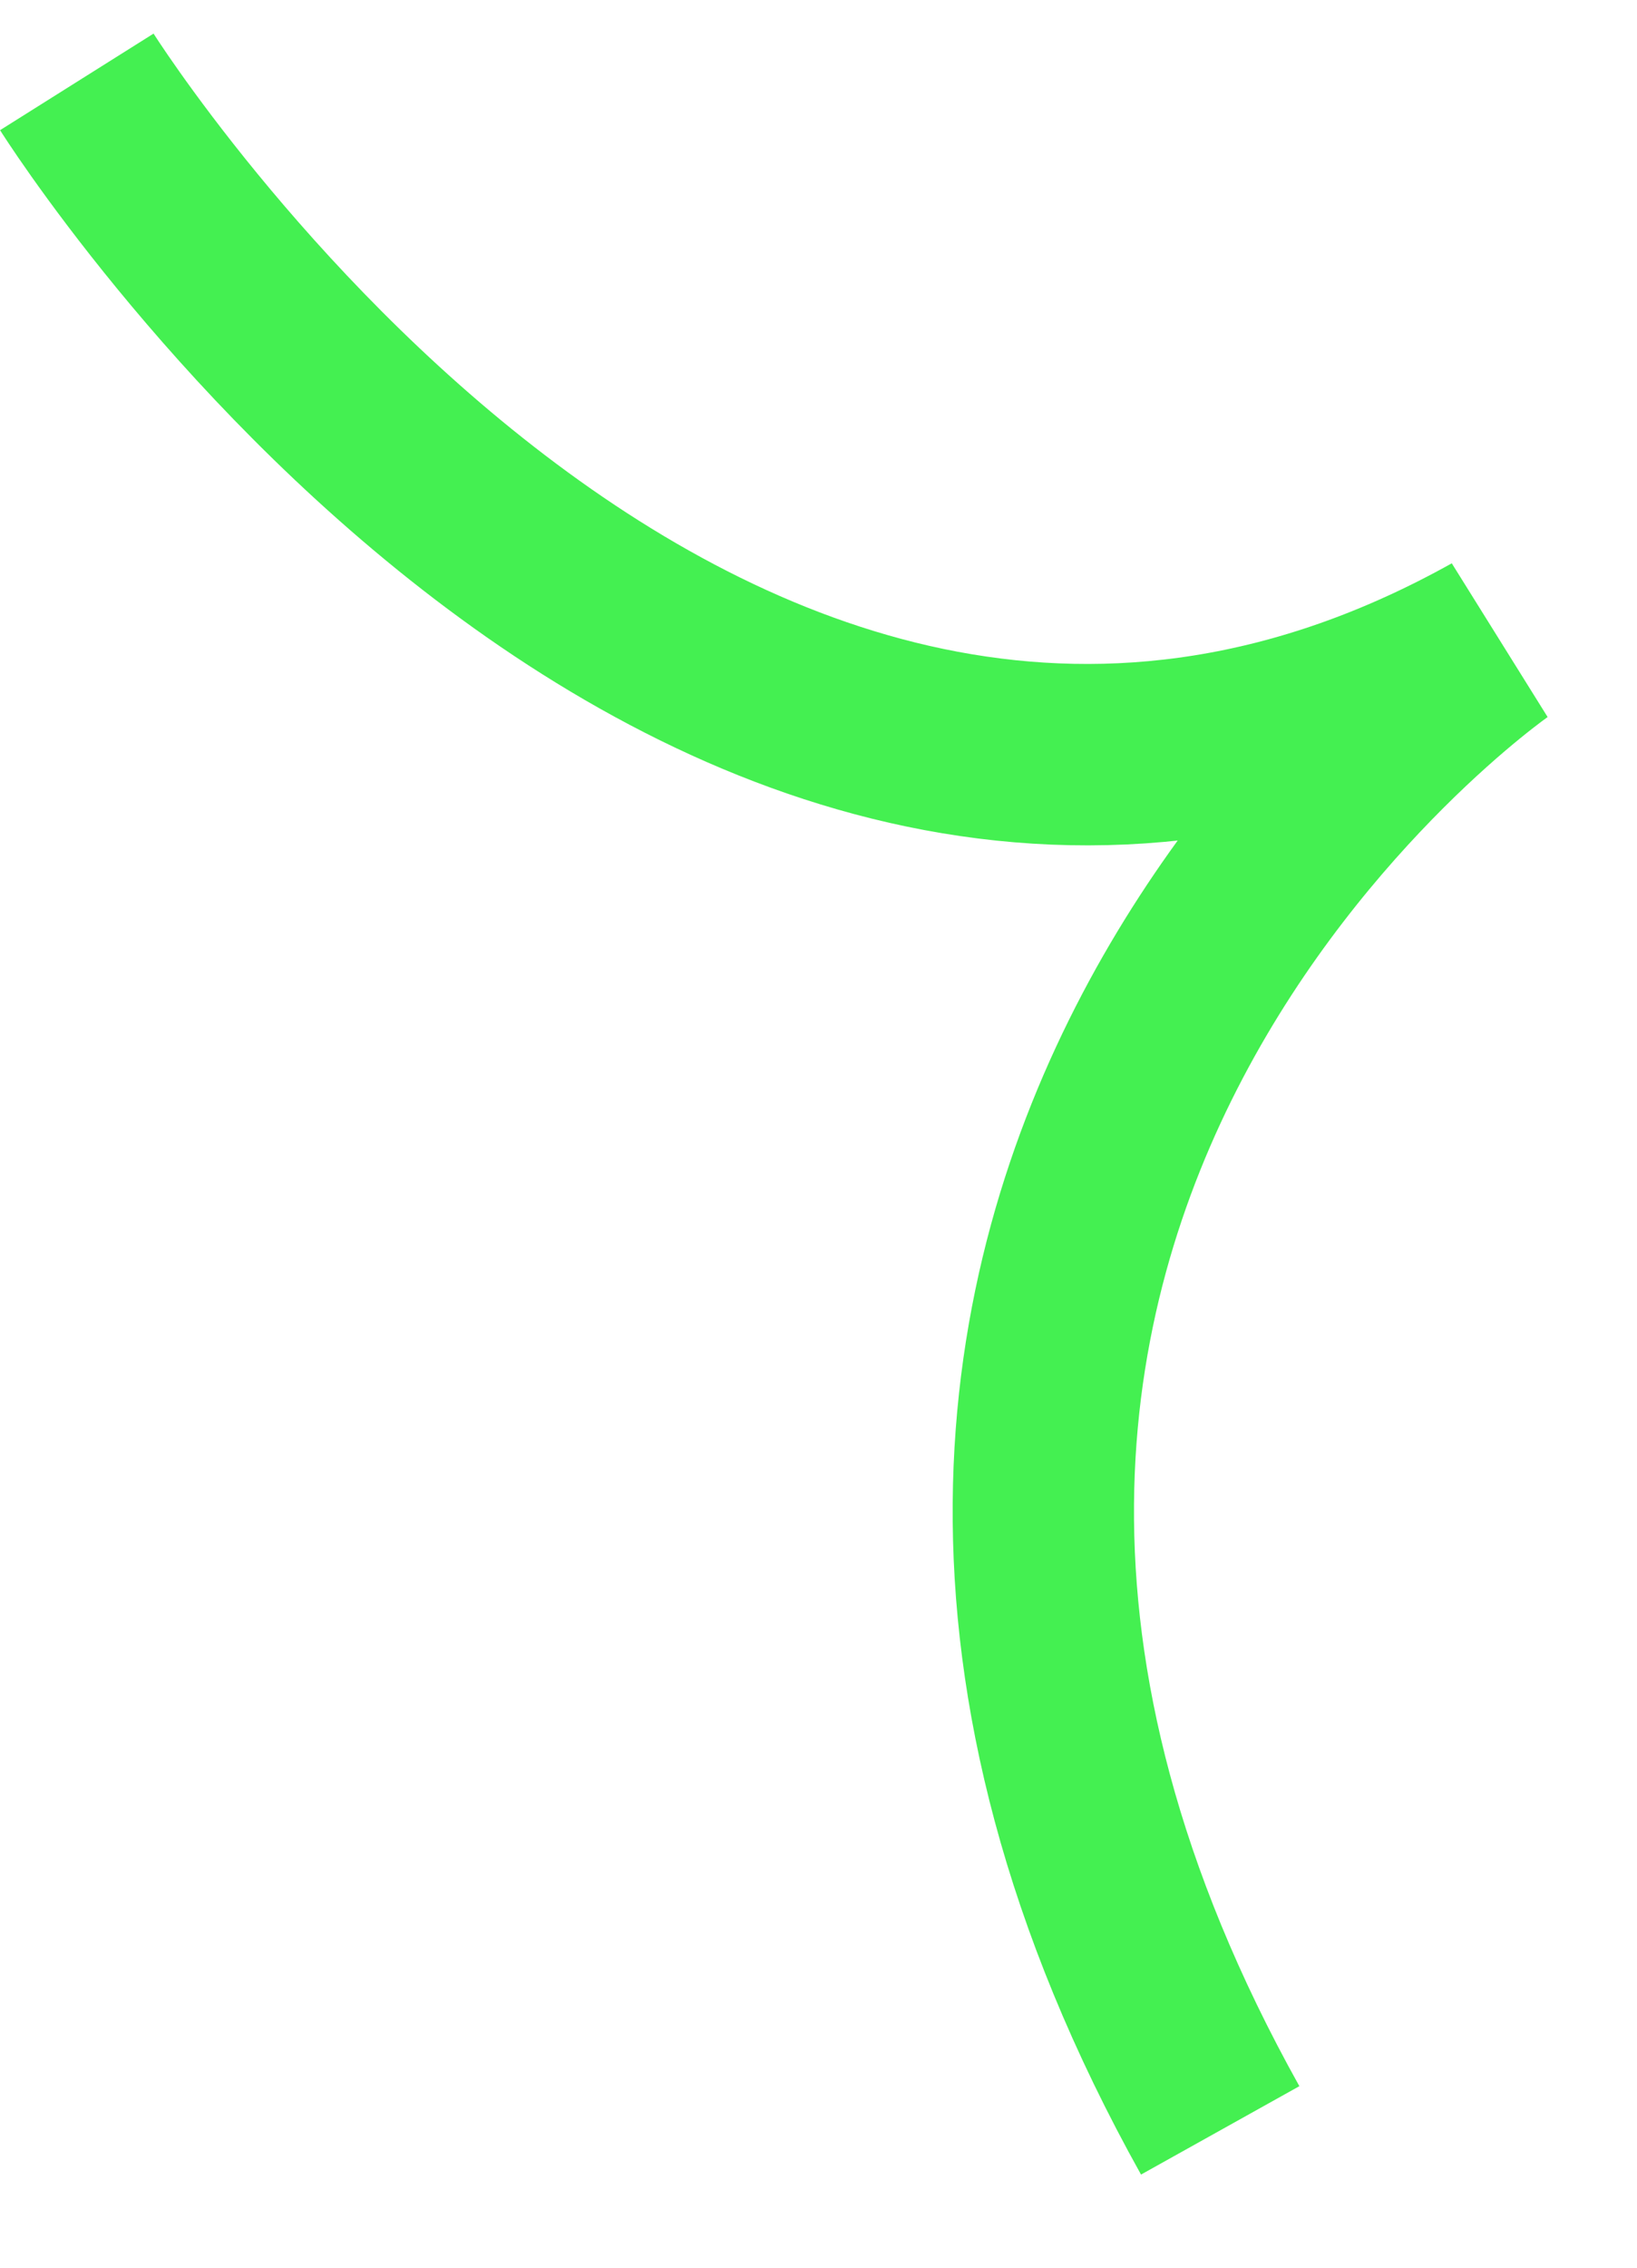 <svg width="13" height="18" viewBox="0 0 13 18" fill="none" xmlns="http://www.w3.org/2000/svg">
<path d="M0.61 0.65C0.61 0.65 5.61 8.6 11.88 5.1C11.88 5.1 5.55 9.49 9.69 16.91" stroke="#44F051" stroke-width="1.44" stroke-miterlimit="10"/>
</svg>
